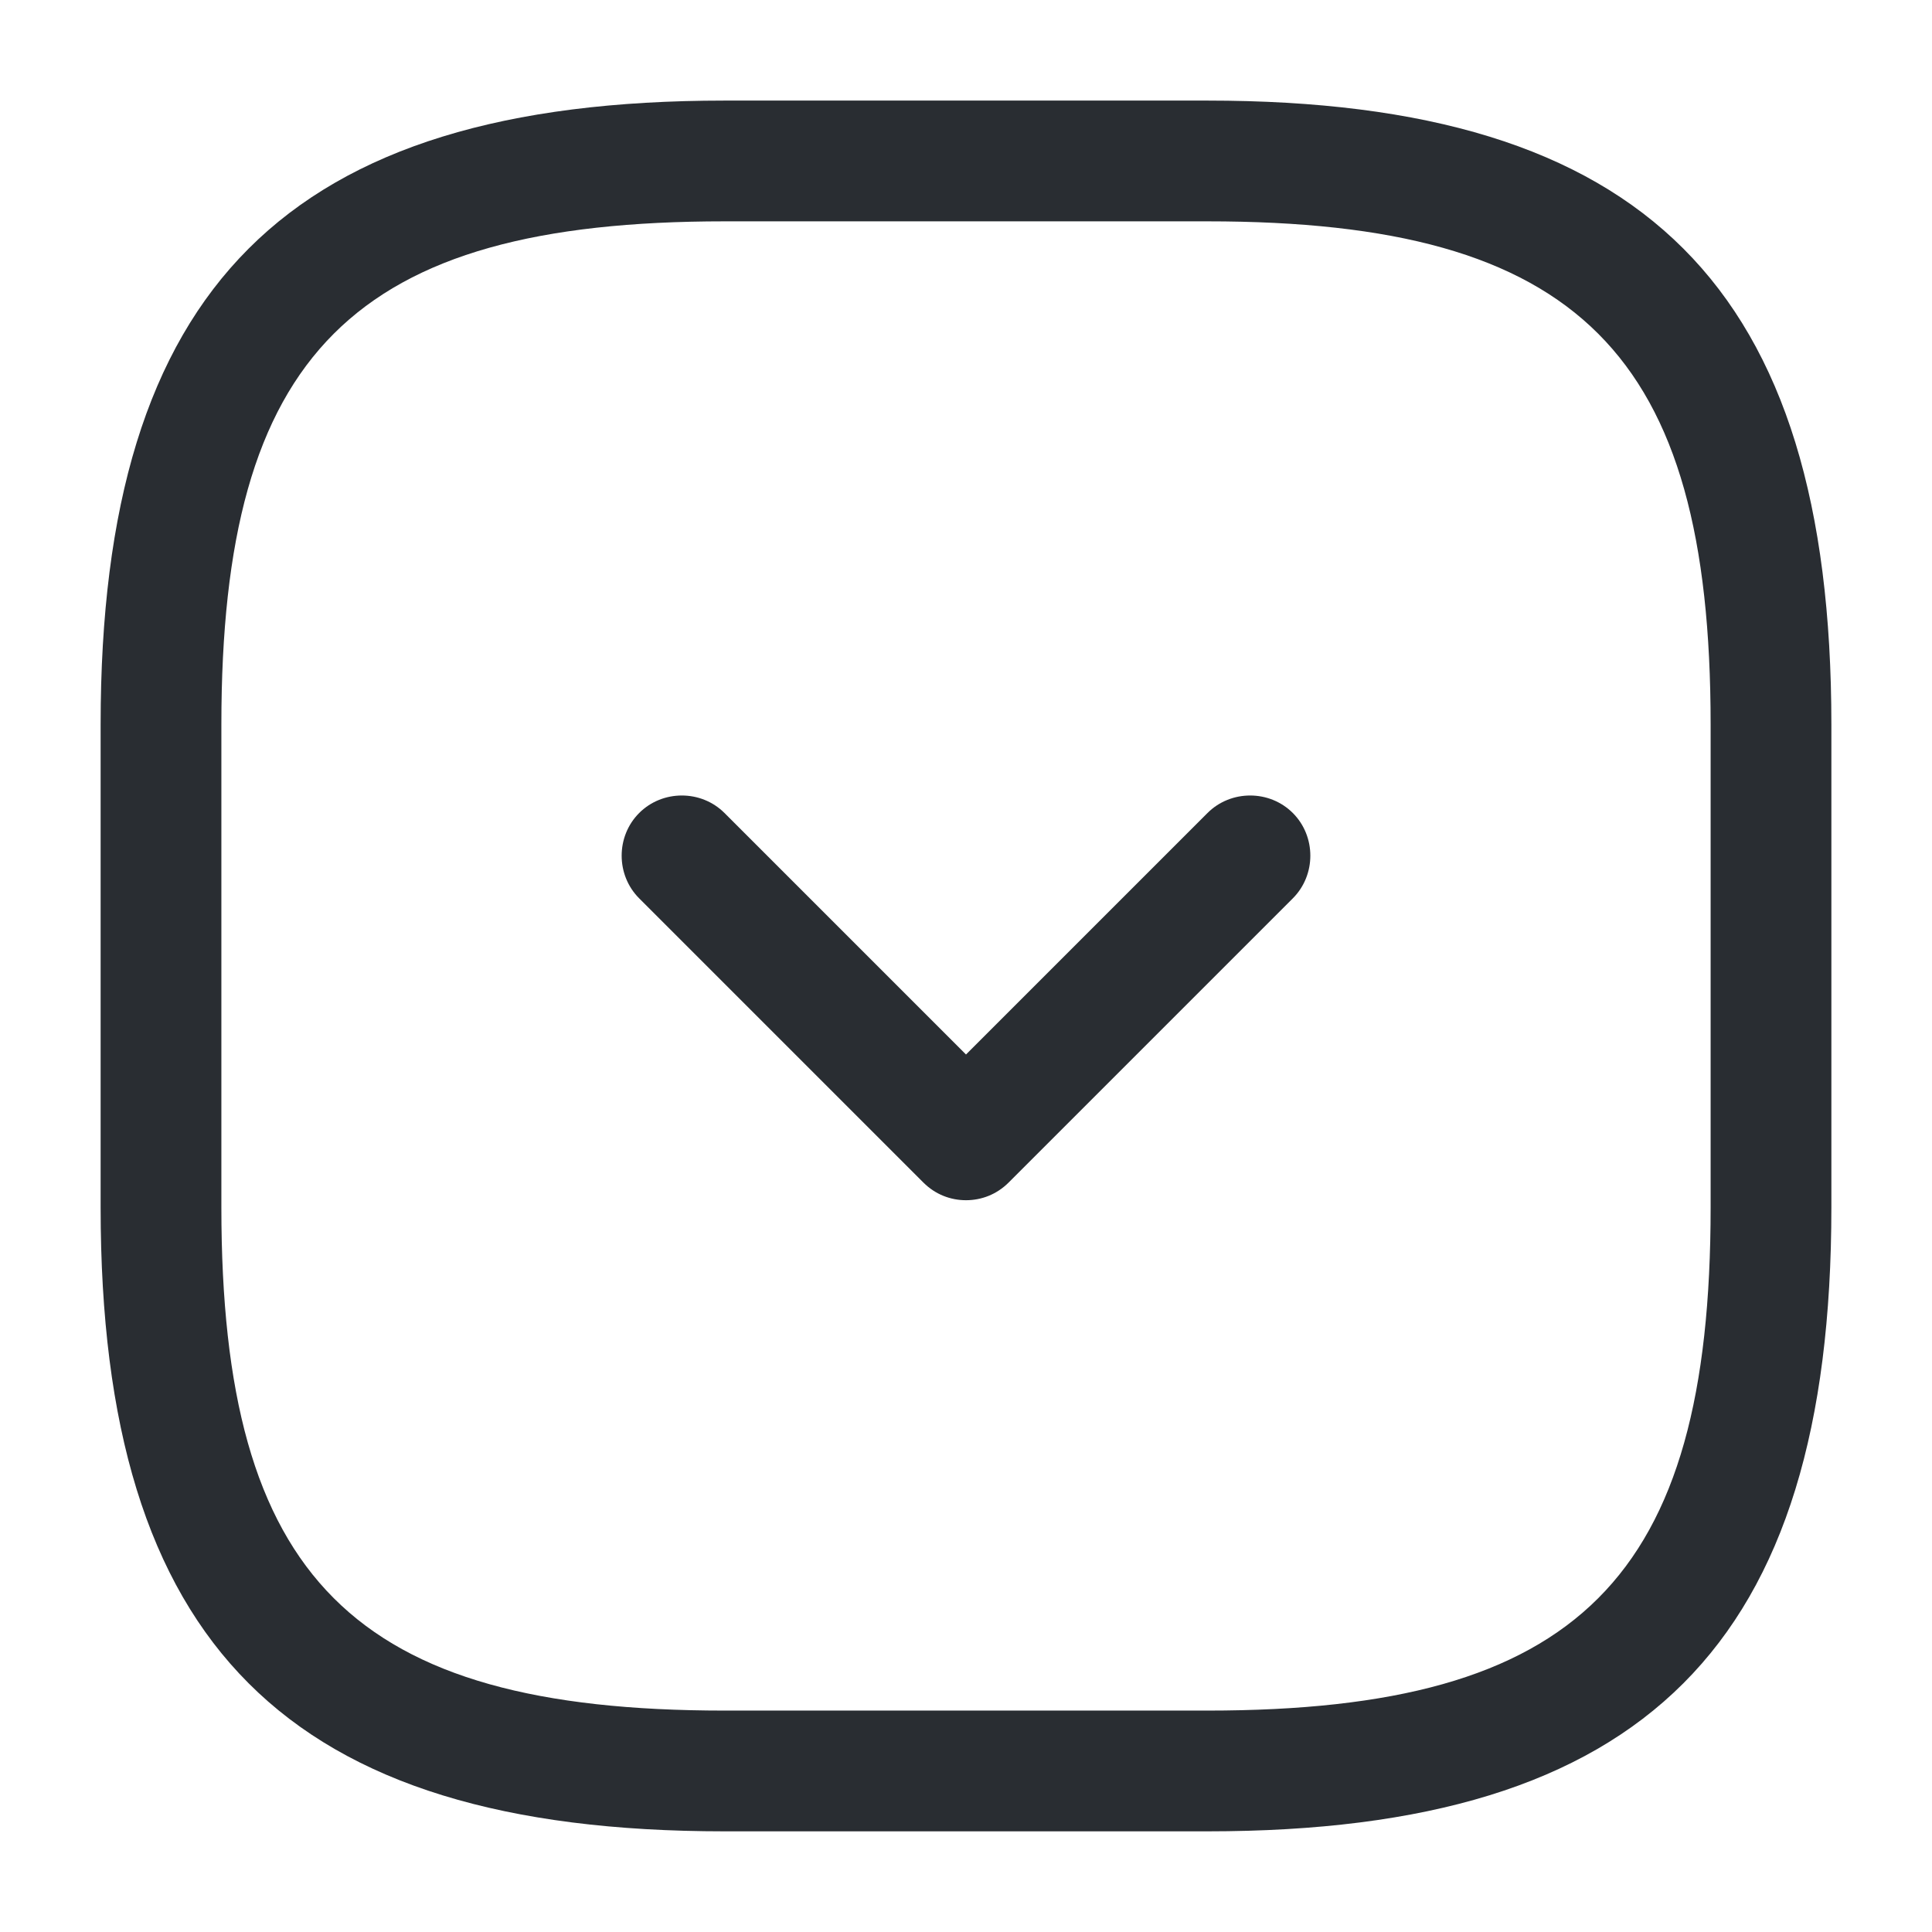 <svg width="48" height="48" viewBox="0 0 48 48" fill="none" xmlns="http://www.w3.org/2000/svg" xmlns:xlink="http://www.w3.org/1999/xlink">
<path d="M30,45.499L18,45.499C7.14,45.499 2.5,40.859 2.5,29.999L2.5,17.999C2.5,7.139 7.14,2.499 18,2.499L30,2.499C40.86,2.499 45.5,7.139 45.5,17.999L45.5,29.999C45.5,40.859 40.86,45.499 30,45.499ZM18,5.499C8.78,5.499 5.5,8.779 5.5,17.999L5.5,29.999C5.5,39.219 8.78,42.499 18,42.499L30,42.499C39.22,42.499 42.5,39.219 42.5,29.999L42.5,17.999C42.5,8.779 39.22,5.499 30,5.499L18,5.499Z" fill="#292D32"/>
<path d="M24,29.819C23.62,29.819 23.24,29.679 22.94,29.379L15.88,22.319C15.3,21.739 15.3,20.779 15.88,20.199C16.46,19.619 17.42,19.619 18,20.199L24,26.199L30,20.199C30.58,19.619 31.54,19.619 32.12,20.199C32.7,20.779 32.7,21.739 32.12,22.319L25.06,29.379C24.76,29.679 24.38,29.819 24,29.819Z" fill="#292D32"/>
</svg>
